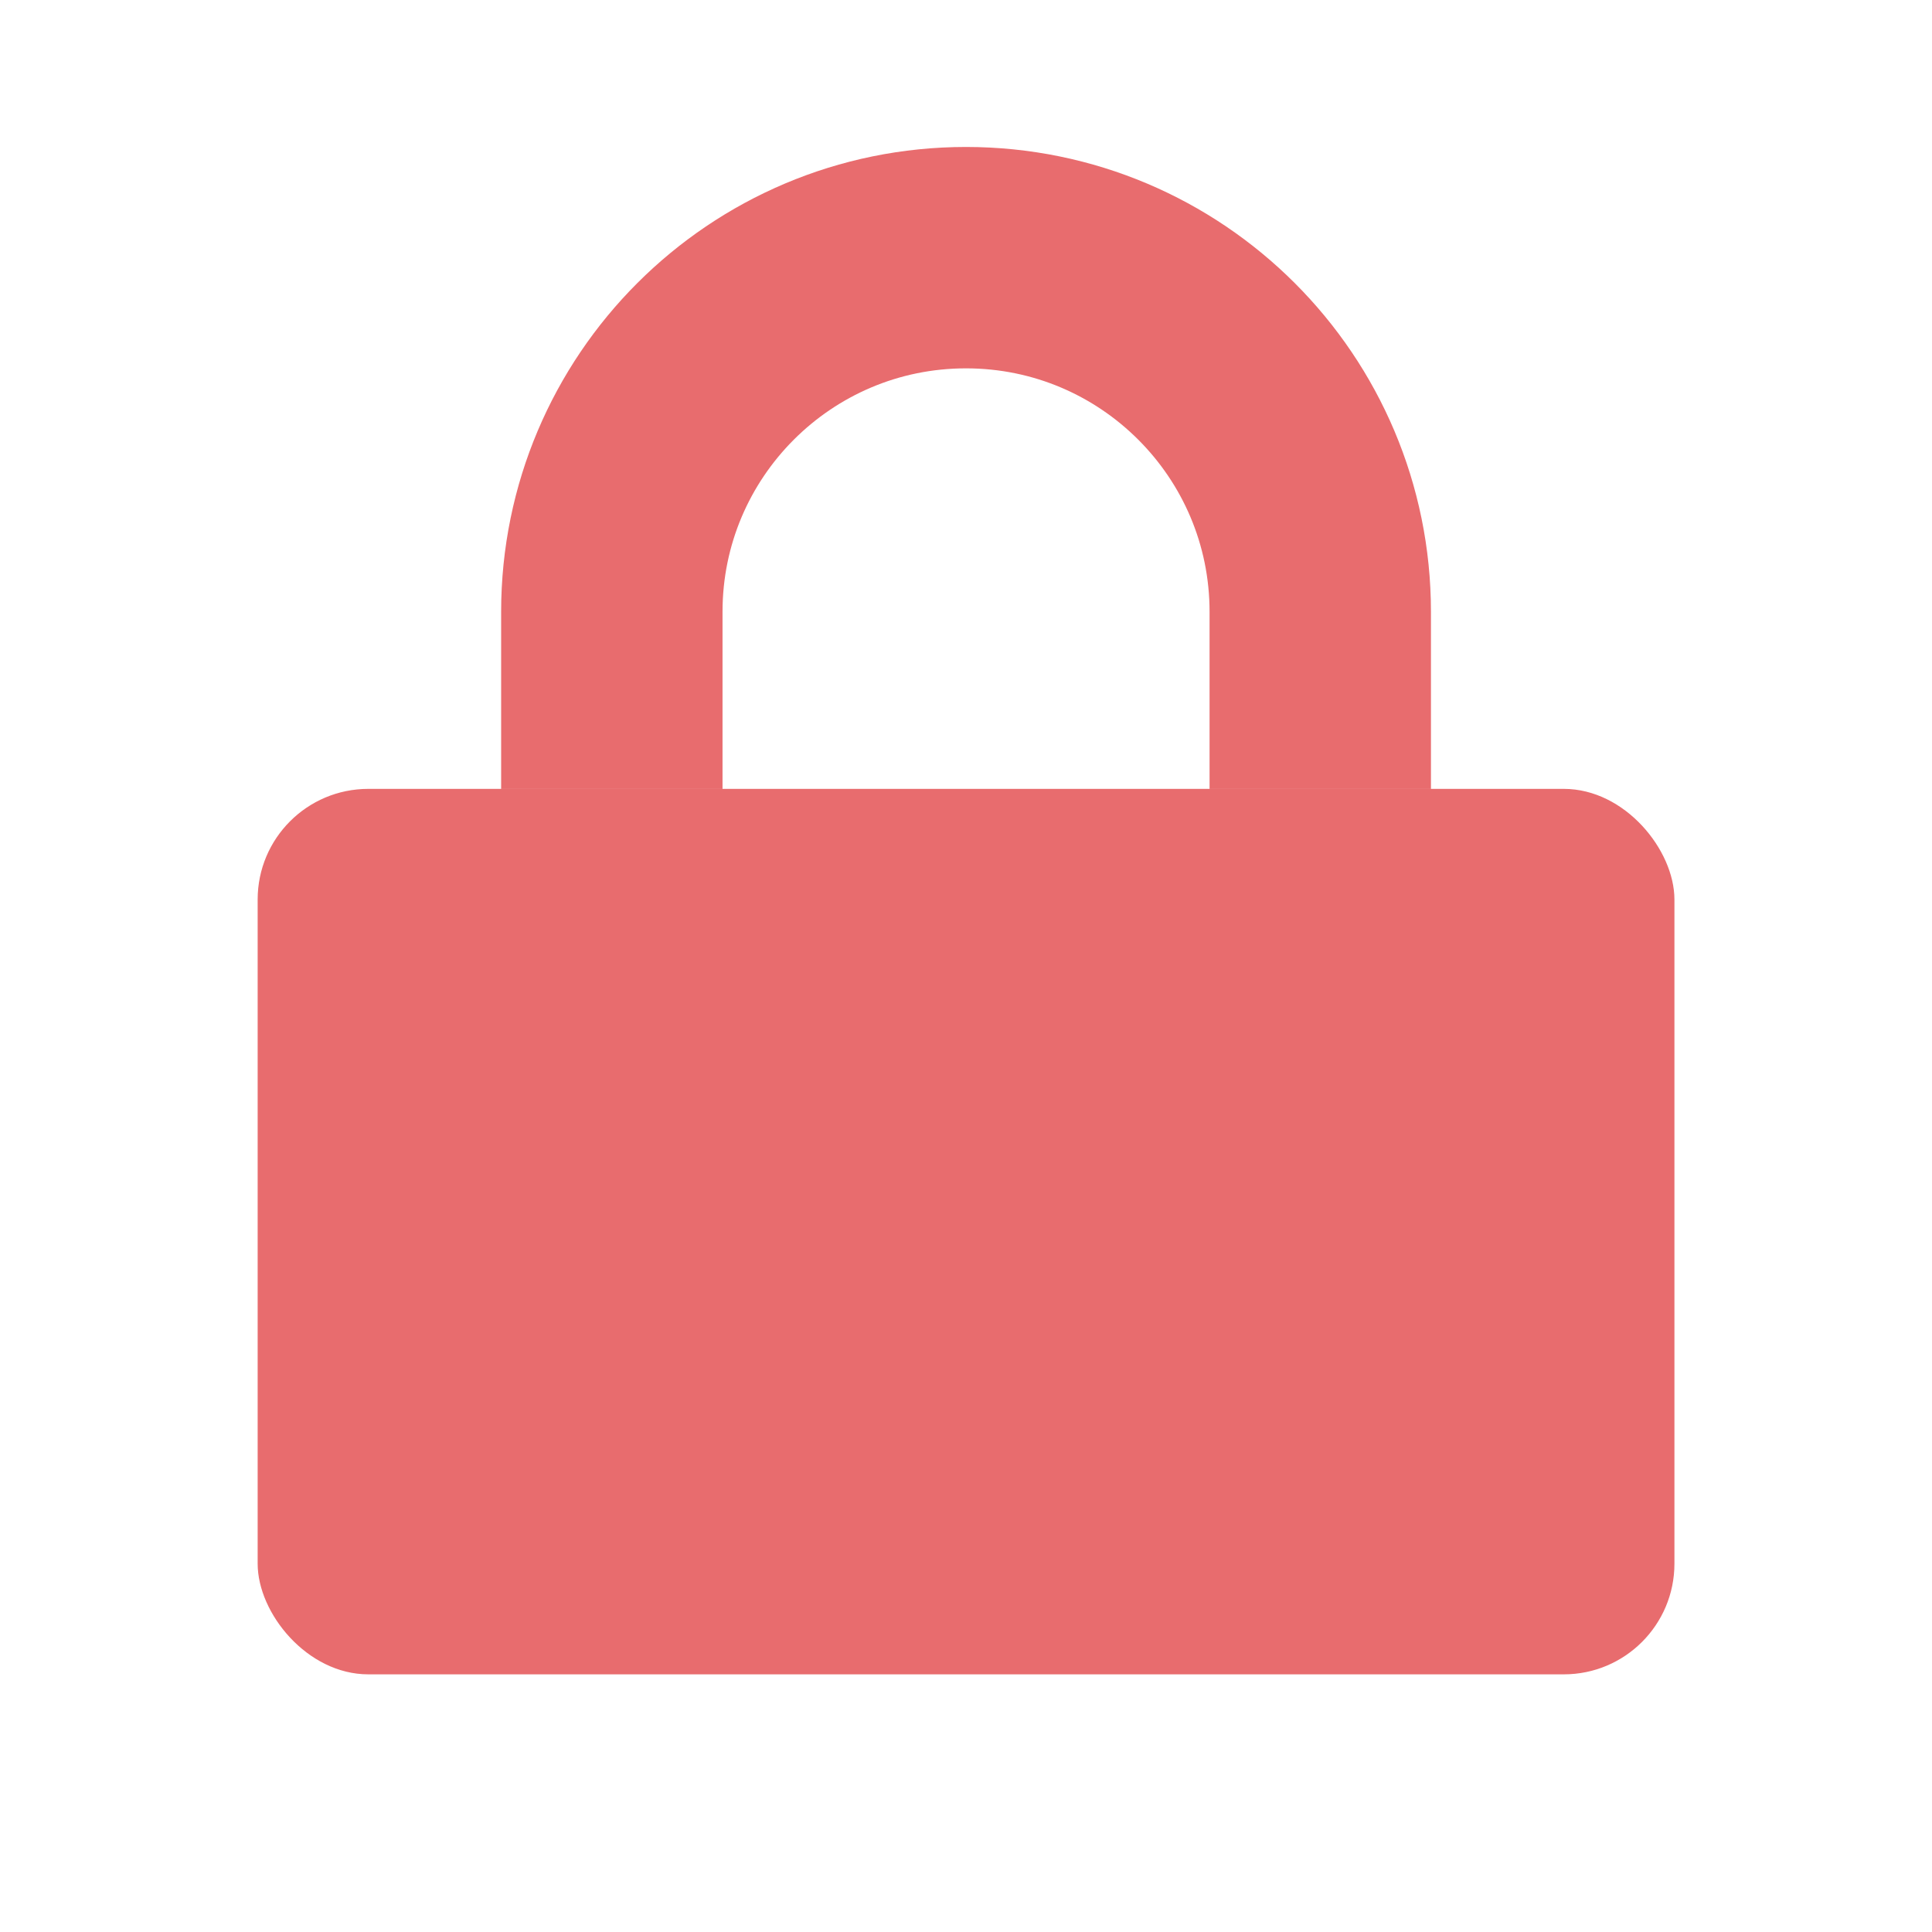 <svg width="22" height="22" viewBox="0 0 22 22" fill="none" xmlns="http://www.w3.org/2000/svg">
<path d="M6.967 8.984V6.967C6.967 4.739 8.773 2.934 11 2.934V2.934C13.228 2.934 15.034 4.739 15.034 6.967V8.984" stroke="#E86C6E" stroke-width="2.521"/>
<rect x="2.934" y="8.983" width="16.133" height="10.083" rx="1.26" fill="#E86C6E"/>
</svg>
